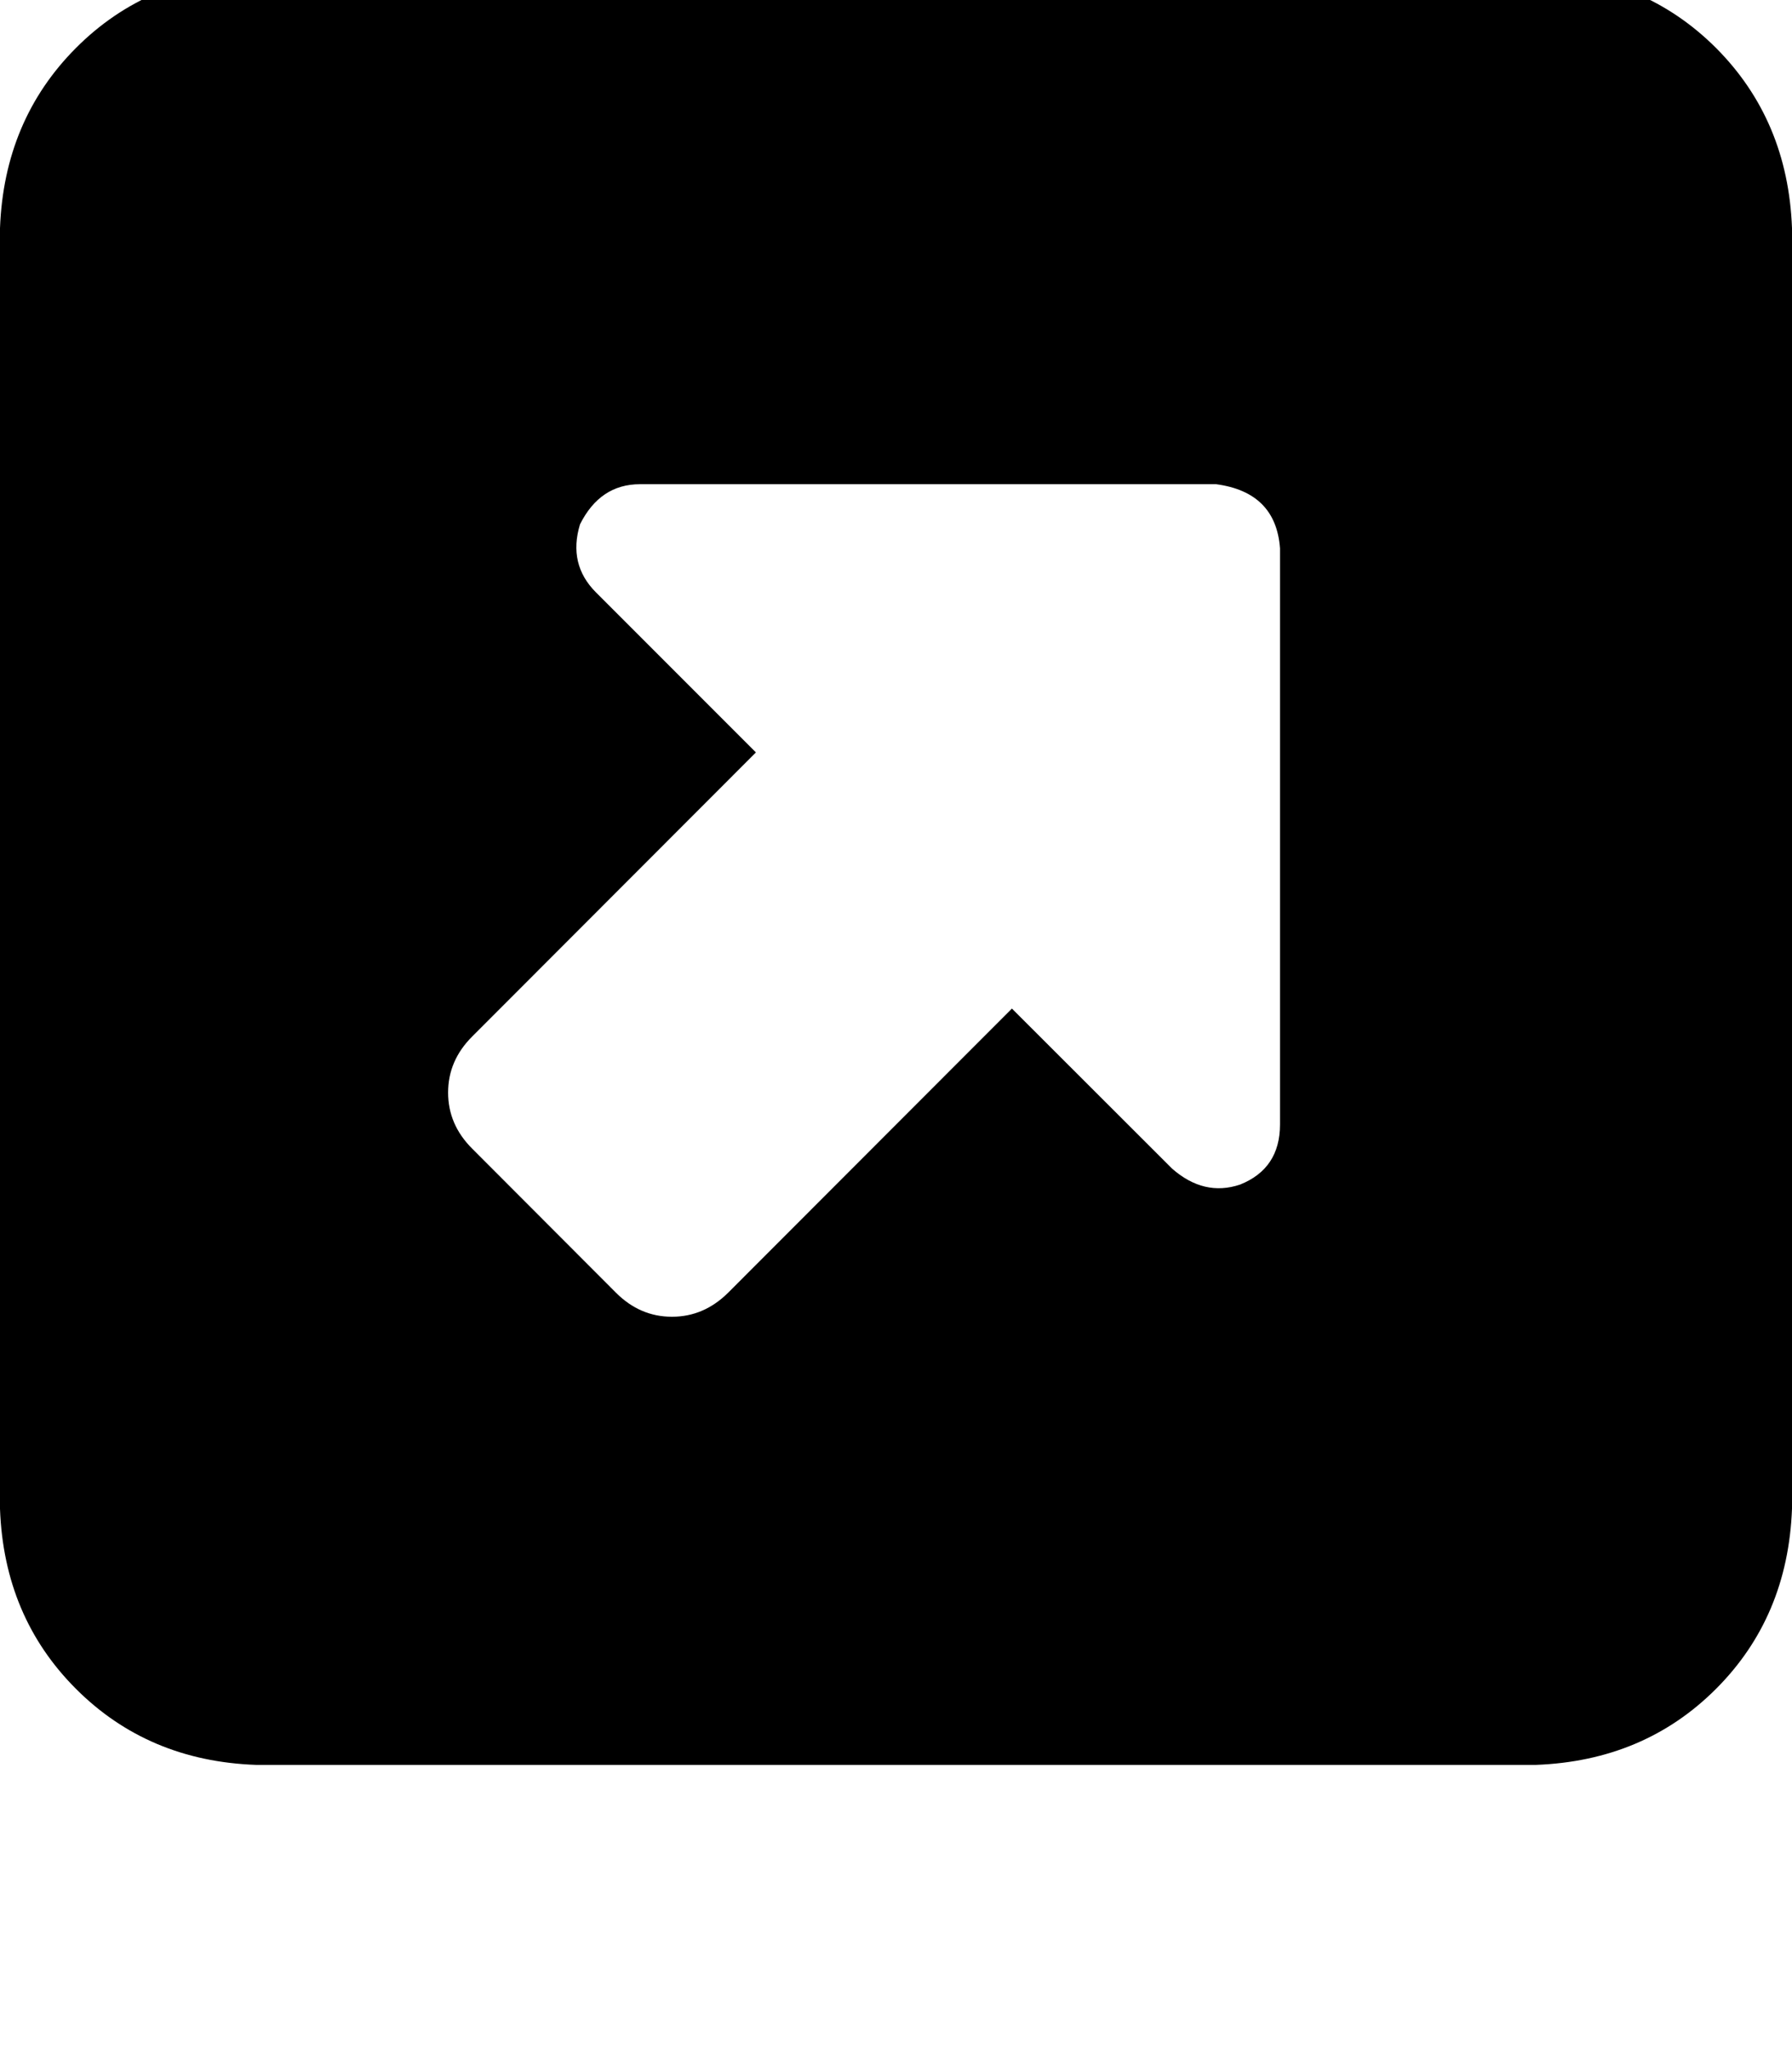 <svg height="1000" width="875" xmlns="http://www.w3.org/2000/svg"><path d="M750 -13.7q52.7 2 87.9 37.1Q873 58.6 875 111.3v625q-2 52.8 -37.1 87.9T750 861.3H125Q72.3 859.4 37.1 824.2T0 736.3v-625Q2 58.6 37.1 23.4T125 -13.7h625zm-437.5 250q-19.5 0 -29.3 19.6 -5.9 19.5 7.8 33.2l78.1 78.1L230.5 505.9q-11.7 11.7 -11.7 27.3t11.7 27.3l70.3 70.4q11.7 11.7 27.3 11.7t27.4 -11.7L494.1 492.2l78.2 78.1q15.6 13.7 33.2 7.8Q625 570.3 625 548.8V267.6q-2 -27.4 -31.2 -31.3H312.5z"/></svg>